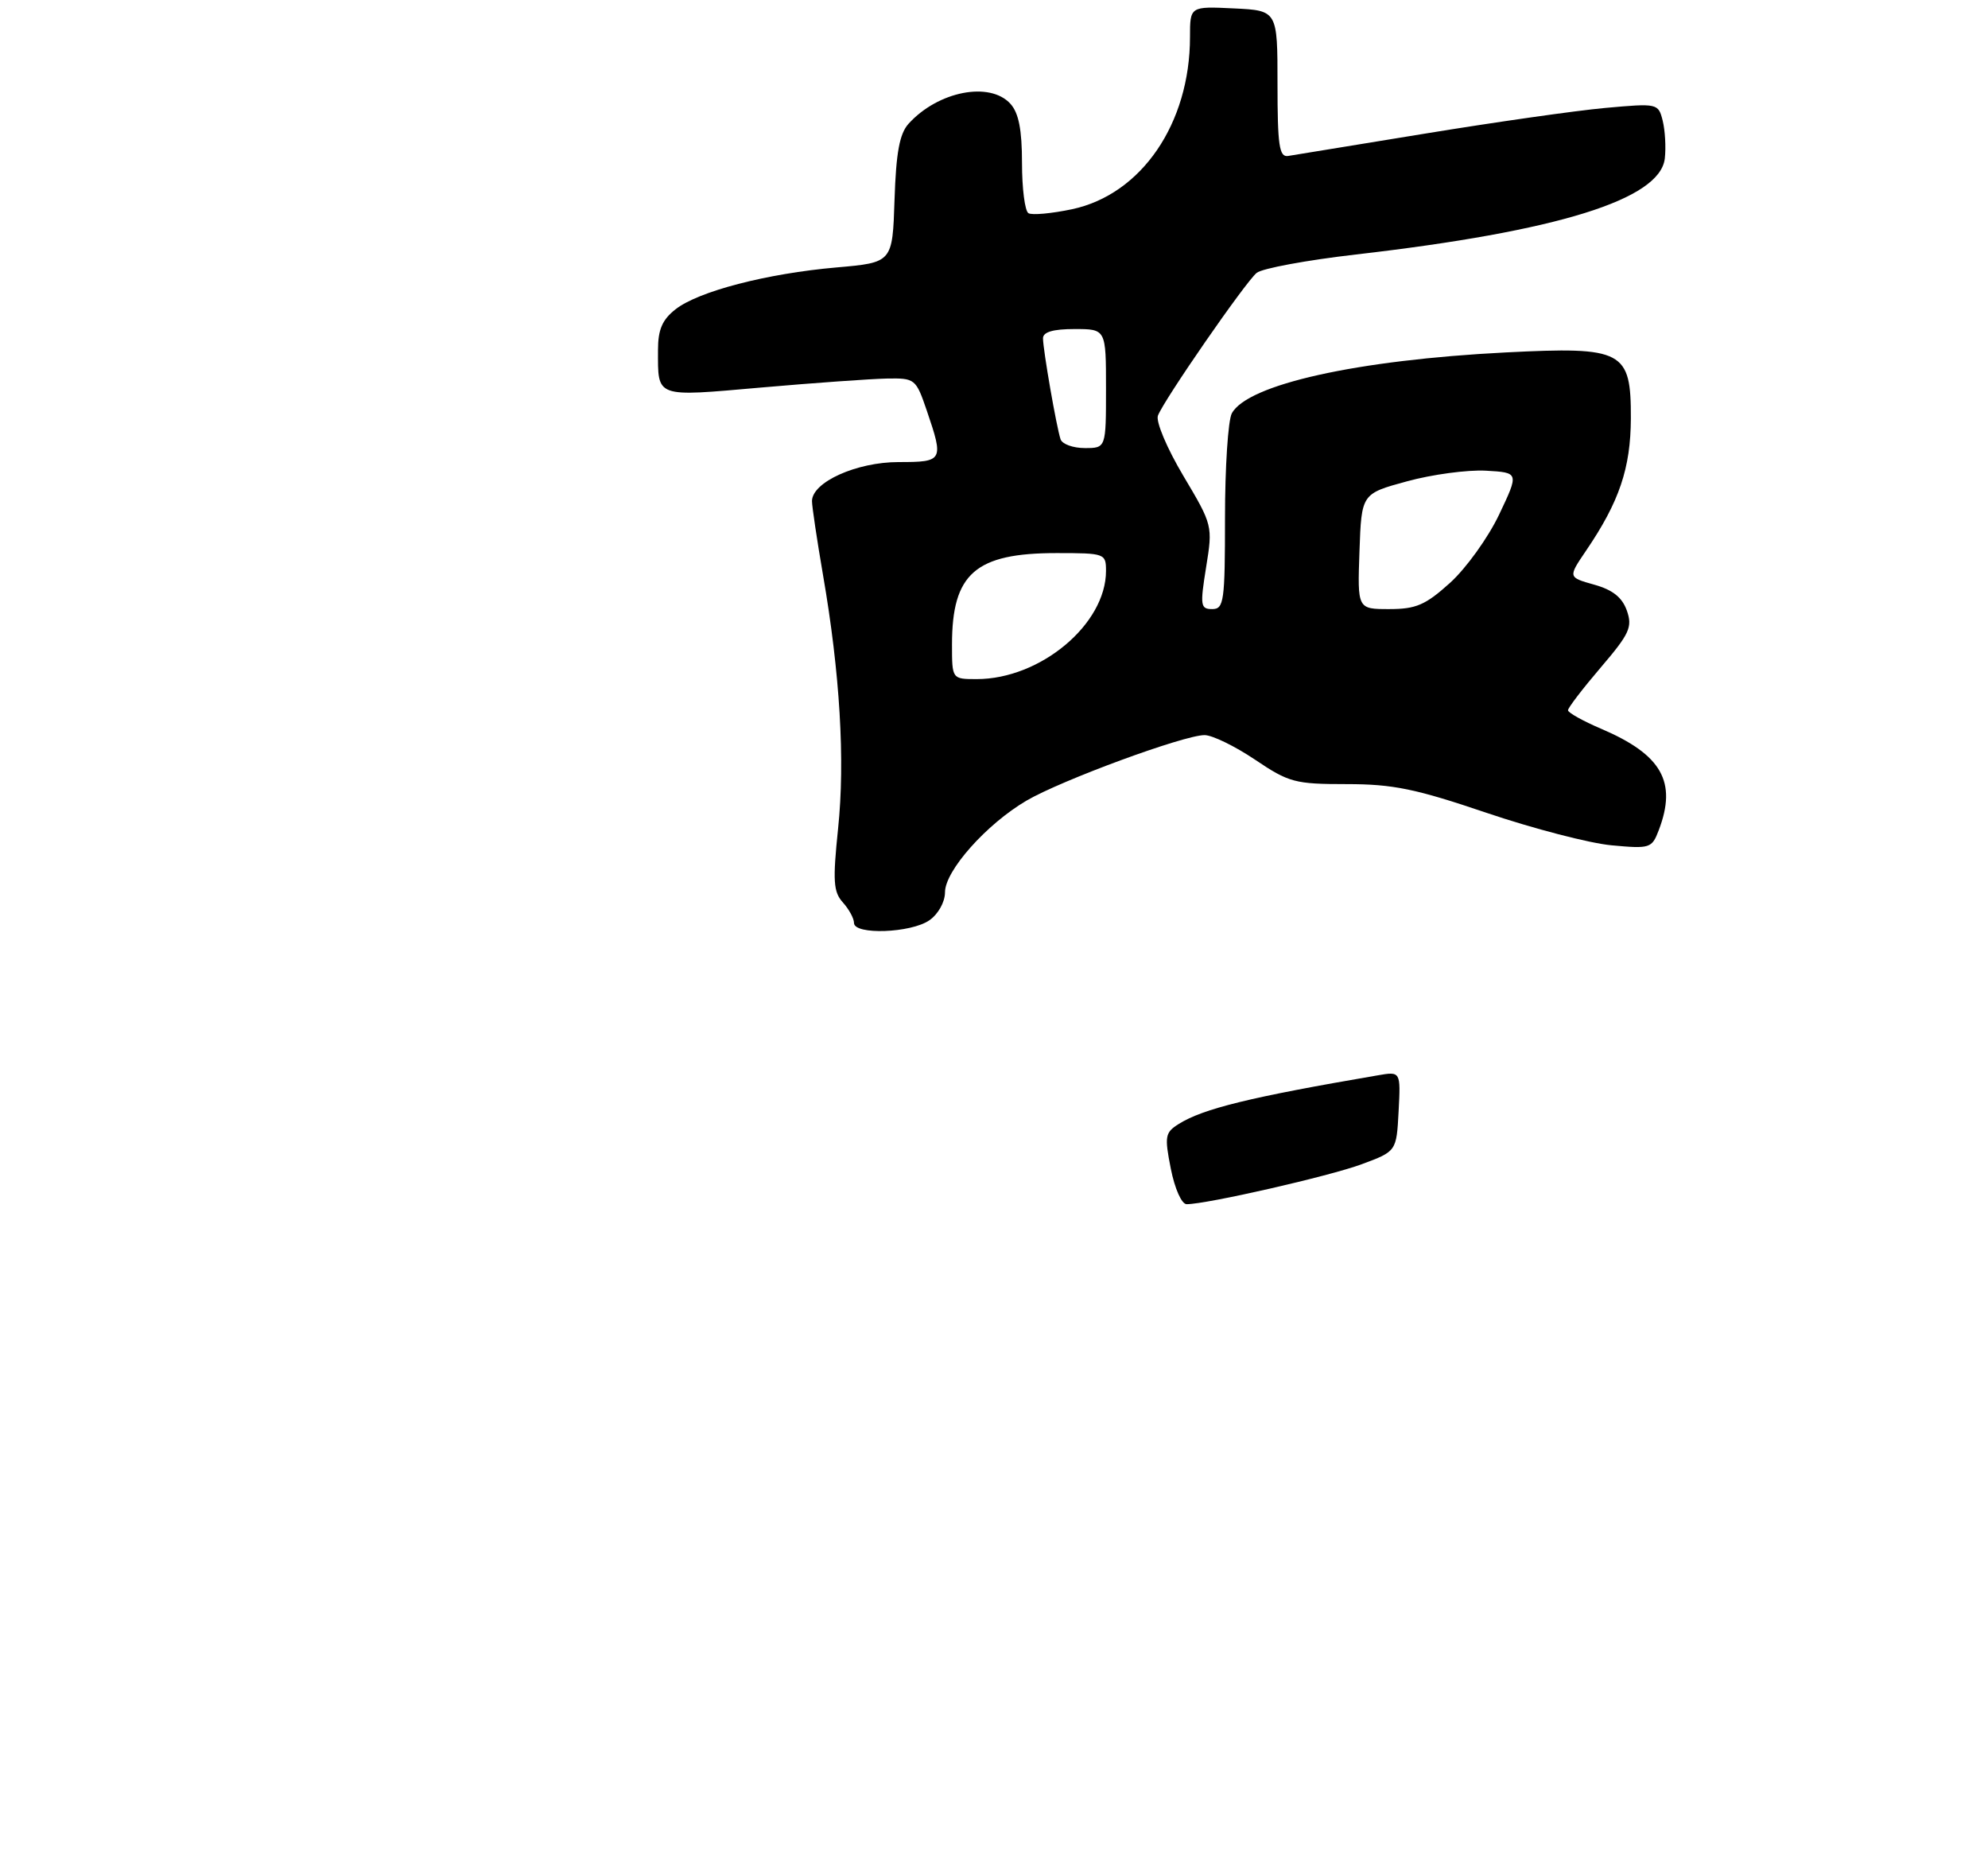 <?xml version="1.0" encoding="UTF-8" standalone="no"?>
<!DOCTYPE svg PUBLIC "-//W3C//DTD SVG 1.1//EN" "http://www.w3.org/Graphics/SVG/1.1/DTD/svg11.dtd" >
<svg xmlns="http://www.w3.org/2000/svg" xmlns:xlink="http://www.w3.org/1999/xlink" version="1.1" viewBox="0 0 284 267">
 <g >
 <path fill="currentColor"
d=" M 132.78 131.44 C 134.04 130.56 135.00 128.83 135.00 127.45 C 135.00 124.37 140.93 117.71 146.64 114.36 C 151.63 111.44 169.13 105.00 172.08 105.00 C 173.18 105.00 176.42 106.58 179.28 108.50 C 184.13 111.77 185.00 112.00 192.38 112.00 C 199.00 112.00 202.25 112.67 212.39 116.11 C 219.05 118.36 227.08 120.45 230.22 120.74 C 235.73 121.25 235.98 121.17 236.97 118.57 C 239.60 111.67 237.40 107.80 228.75 104.10 C 226.14 102.99 224.00 101.79 224.00 101.45 C 224.00 101.10 226.10 98.36 228.67 95.35 C 232.80 90.52 233.23 89.57 232.41 87.22 C 231.74 85.33 230.39 84.25 227.74 83.51 C 224.00 82.46 224.00 82.46 226.57 78.67 C 231.33 71.68 232.95 66.87 232.98 59.77 C 233.01 50.07 231.91 49.49 215.10 50.34 C 193.86 51.42 178.19 54.91 175.97 59.05 C 175.44 60.05 175.00 66.75 175.00 73.93 C 175.00 85.92 174.85 87.00 173.17 87.00 C 171.50 87.00 171.42 86.50 172.30 81.03 C 173.26 75.10 173.24 75.01 169.05 67.97 C 166.70 64.02 165.09 60.20 165.42 59.36 C 166.28 57.11 177.89 40.33 179.52 38.98 C 180.29 38.34 186.68 37.16 193.71 36.35 C 222.60 33.02 237.16 28.49 237.83 22.63 C 238.01 21.05 237.87 18.63 237.53 17.25 C 236.90 14.76 236.82 14.74 229.30 15.42 C 225.12 15.80 213.56 17.45 203.60 19.08 C 193.65 20.71 184.82 22.15 184.00 22.28 C 182.75 22.46 182.50 20.77 182.50 12.00 C 182.50 1.50 182.50 1.50 176.25 1.20 C 170.00 0.90 170.00 0.90 170.00 5.27 C 170.00 17.64 163.07 27.76 153.17 29.88 C 150.23 30.50 147.42 30.76 146.92 30.45 C 146.41 30.14 146.00 26.91 146.00 23.27 C 146.00 18.52 145.53 16.14 144.35 14.83 C 141.40 11.58 134.00 13.03 129.79 17.68 C 128.51 19.10 128.01 21.79 127.79 28.53 C 127.50 37.50 127.50 37.50 119.50 38.20 C 109.55 39.07 99.76 41.61 96.49 44.19 C 94.61 45.67 94.00 47.08 94.00 49.99 C 94.00 56.88 93.48 56.69 108.77 55.35 C 116.32 54.69 124.37 54.12 126.66 54.07 C 130.73 54.00 130.84 54.09 132.41 58.68 C 134.84 65.82 134.74 66.00 128.37 66.00 C 122.36 66.00 116.00 68.87 116.00 71.58 C 116.00 72.36 116.71 77.10 117.57 82.11 C 120.00 96.15 120.74 108.64 119.73 118.32 C 118.95 125.85 119.05 127.39 120.41 128.90 C 121.28 129.87 122.00 131.18 122.00 131.83 C 122.00 133.57 130.16 133.28 132.78 131.44 Z  M 167.26 166.94 C 166.34 162.29 166.44 161.77 168.38 160.55 C 171.89 158.35 178.60 156.71 196.80 153.60 C 200.10 153.03 200.10 153.03 199.80 158.74 C 199.50 164.45 199.50 164.45 194.51 166.30 C 189.88 168.01 172.40 172.00 169.52 172.00 C 168.81 172.00 167.83 169.81 167.26 166.94 Z  M 136.00 92.07 C 136.00 81.92 139.34 79.00 150.95 79.00 C 157.84 79.00 158.00 79.06 158.00 81.55 C 158.00 89.16 148.63 97.00 139.53 97.00 C 136.00 97.00 136.00 97.00 136.00 92.07 Z  M 194.21 78.76 C 194.50 70.52 194.50 70.52 201.00 68.75 C 204.57 67.77 209.64 67.09 212.25 67.23 C 217.01 67.50 217.01 67.50 214.16 73.50 C 212.59 76.80 209.44 81.18 207.15 83.25 C 203.64 86.42 202.29 87.00 198.46 87.00 C 193.92 87.00 193.92 87.00 194.21 78.76 Z  M 151.51 62.75 C 150.93 61.03 149.00 49.94 149.00 48.32 C 149.00 47.42 150.45 47.00 153.50 47.00 C 158.00 47.00 158.00 47.00 158.00 55.50 C 158.00 64.00 158.00 64.00 154.97 64.00 C 153.30 64.00 151.75 63.44 151.51 62.75 Z "/>
</g>
</svg>